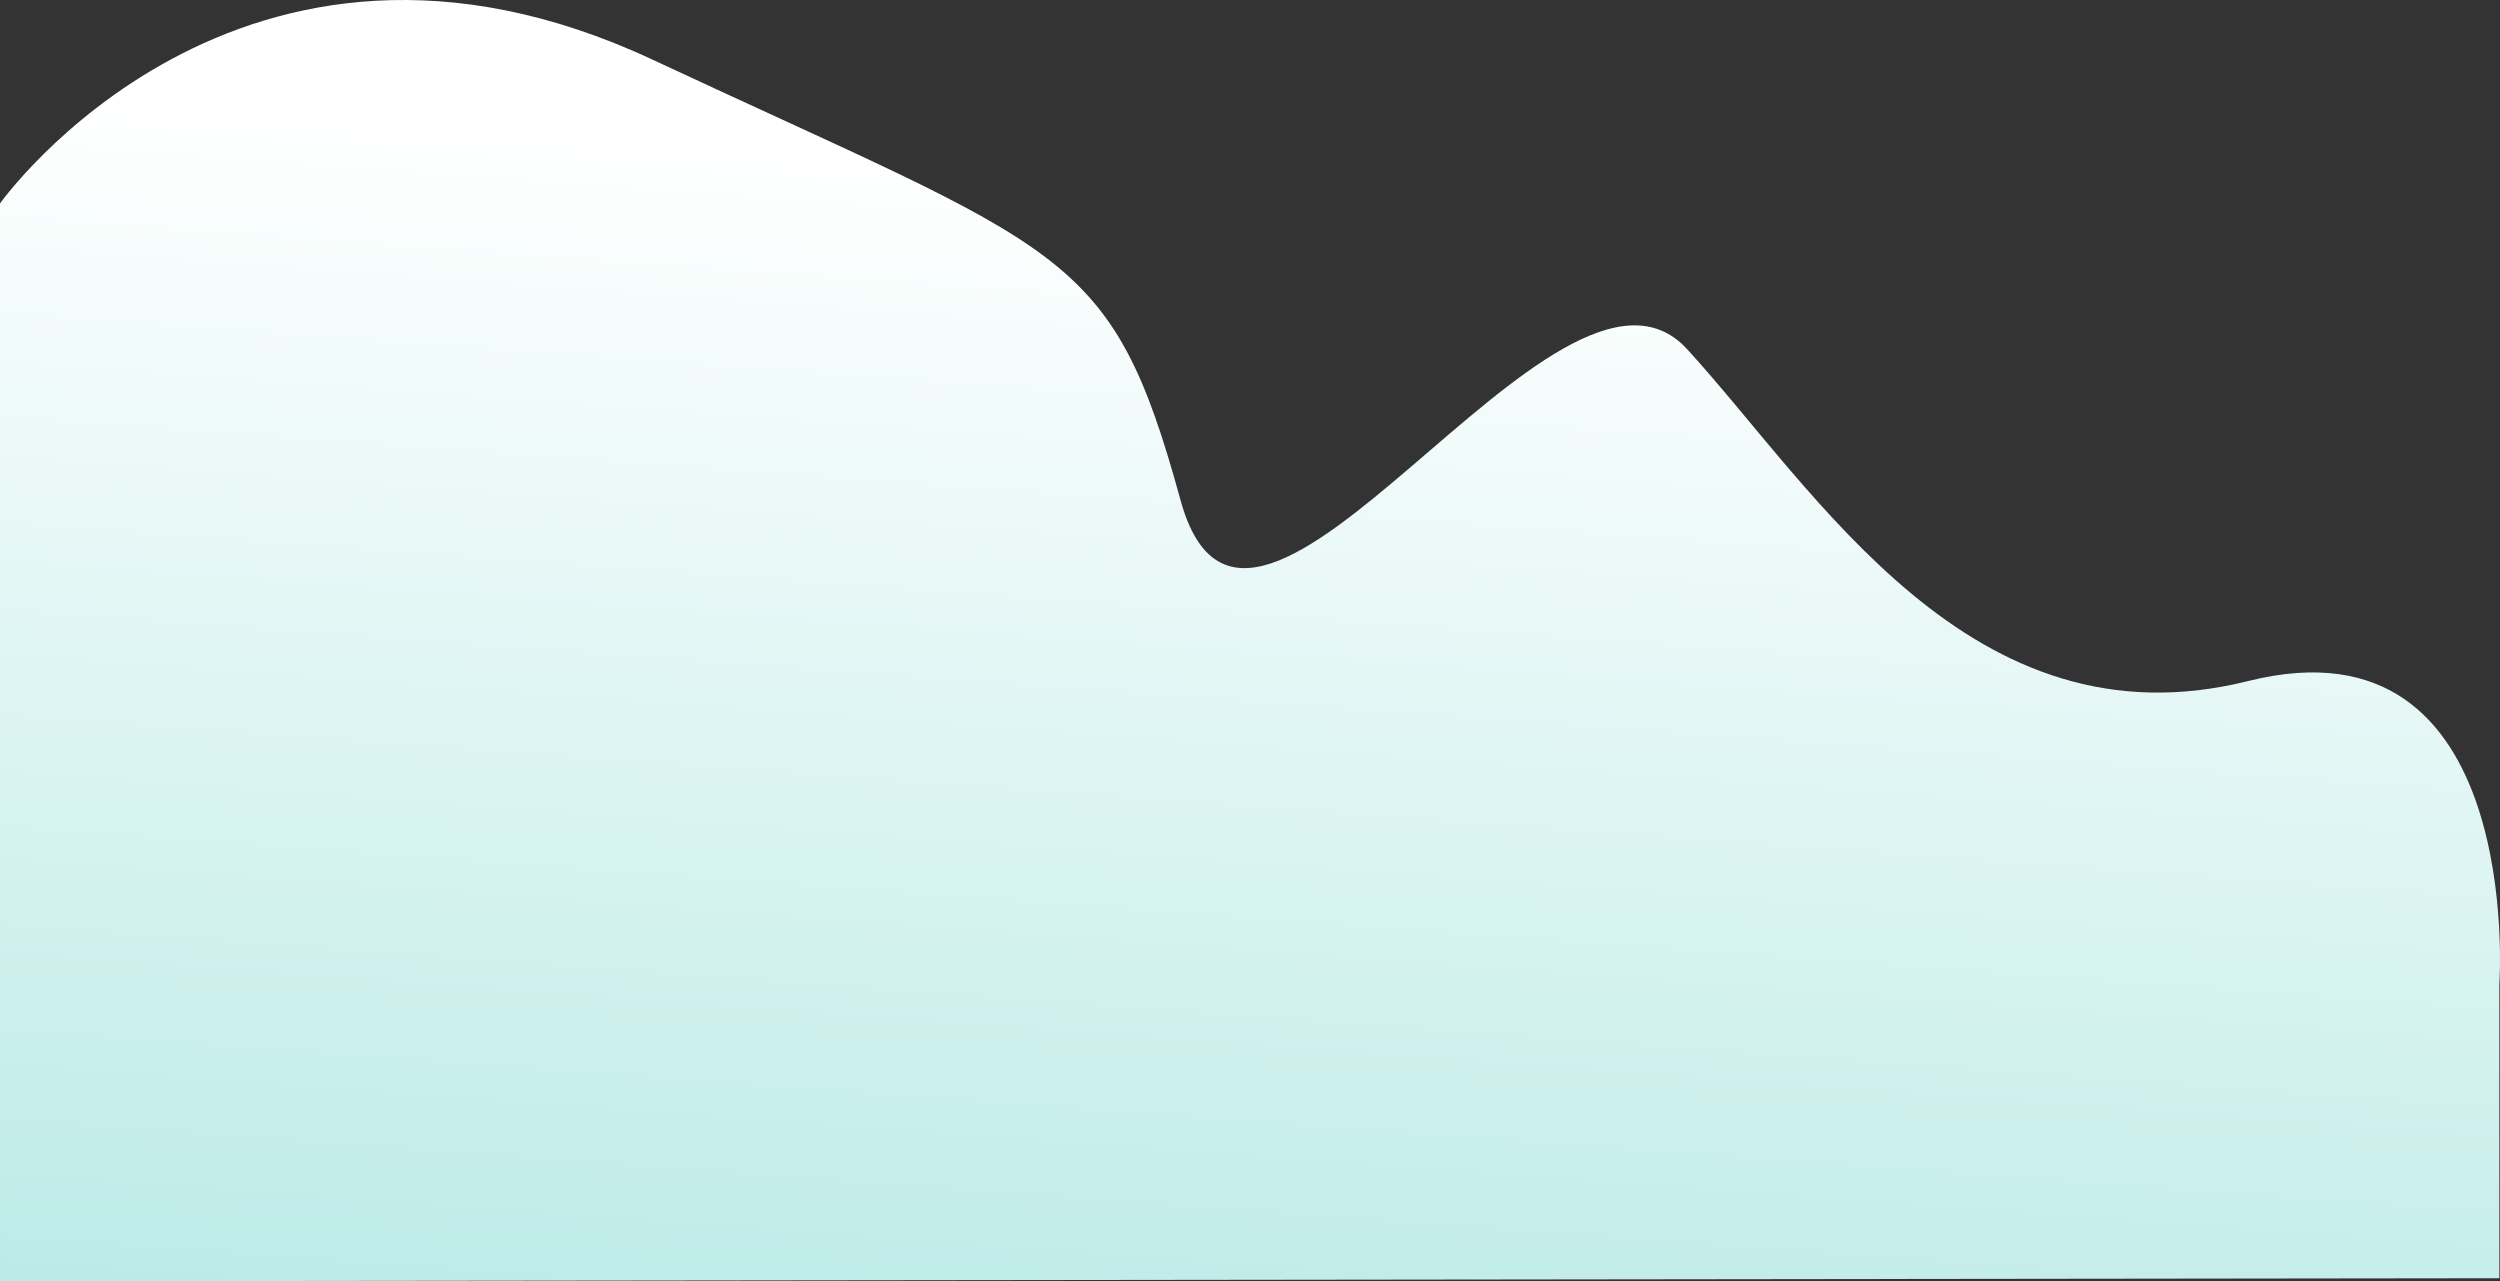 <svg xmlns="http://www.w3.org/2000/svg" xmlns:xlink="http://www.w3.org/1999/xlink" width="1923.986" height="986.085" viewBox="0 0 1923.986 986.085">
  <rect x="0" y="0" width="1923.986" height="986.085" fill="#333333" stroke="none"/>
  <defs>
    <style>
      .cls-1 {
        fill: url(#linear-gradient);
      }
    </style>
    <linearGradient id="linear-gradient" x1="0.337" y1="1.03" x2="0.442" y2="0.222" gradientUnits="objectBoundingBox">
      <stop offset="0" stop-color="#bcebe7"/>
      <stop offset="1" stop-color="#fff"/>
    </linearGradient>
  </defs>
  <path id="Path_55" data-name="Path 55" class="cls-1" d="M-17634.309,1396.806s184.3-259.163,502.3-110.606,352.82,143.912,406.207,338.893,290.266-225.091,389.96-116.059,218.19,308.718,431.741,255.33S-15710.84,1998-15710.84,1998v225.971l-1923.469,2.364Z" transform="translate(17634.309 -1240.247)"/>
</svg>
